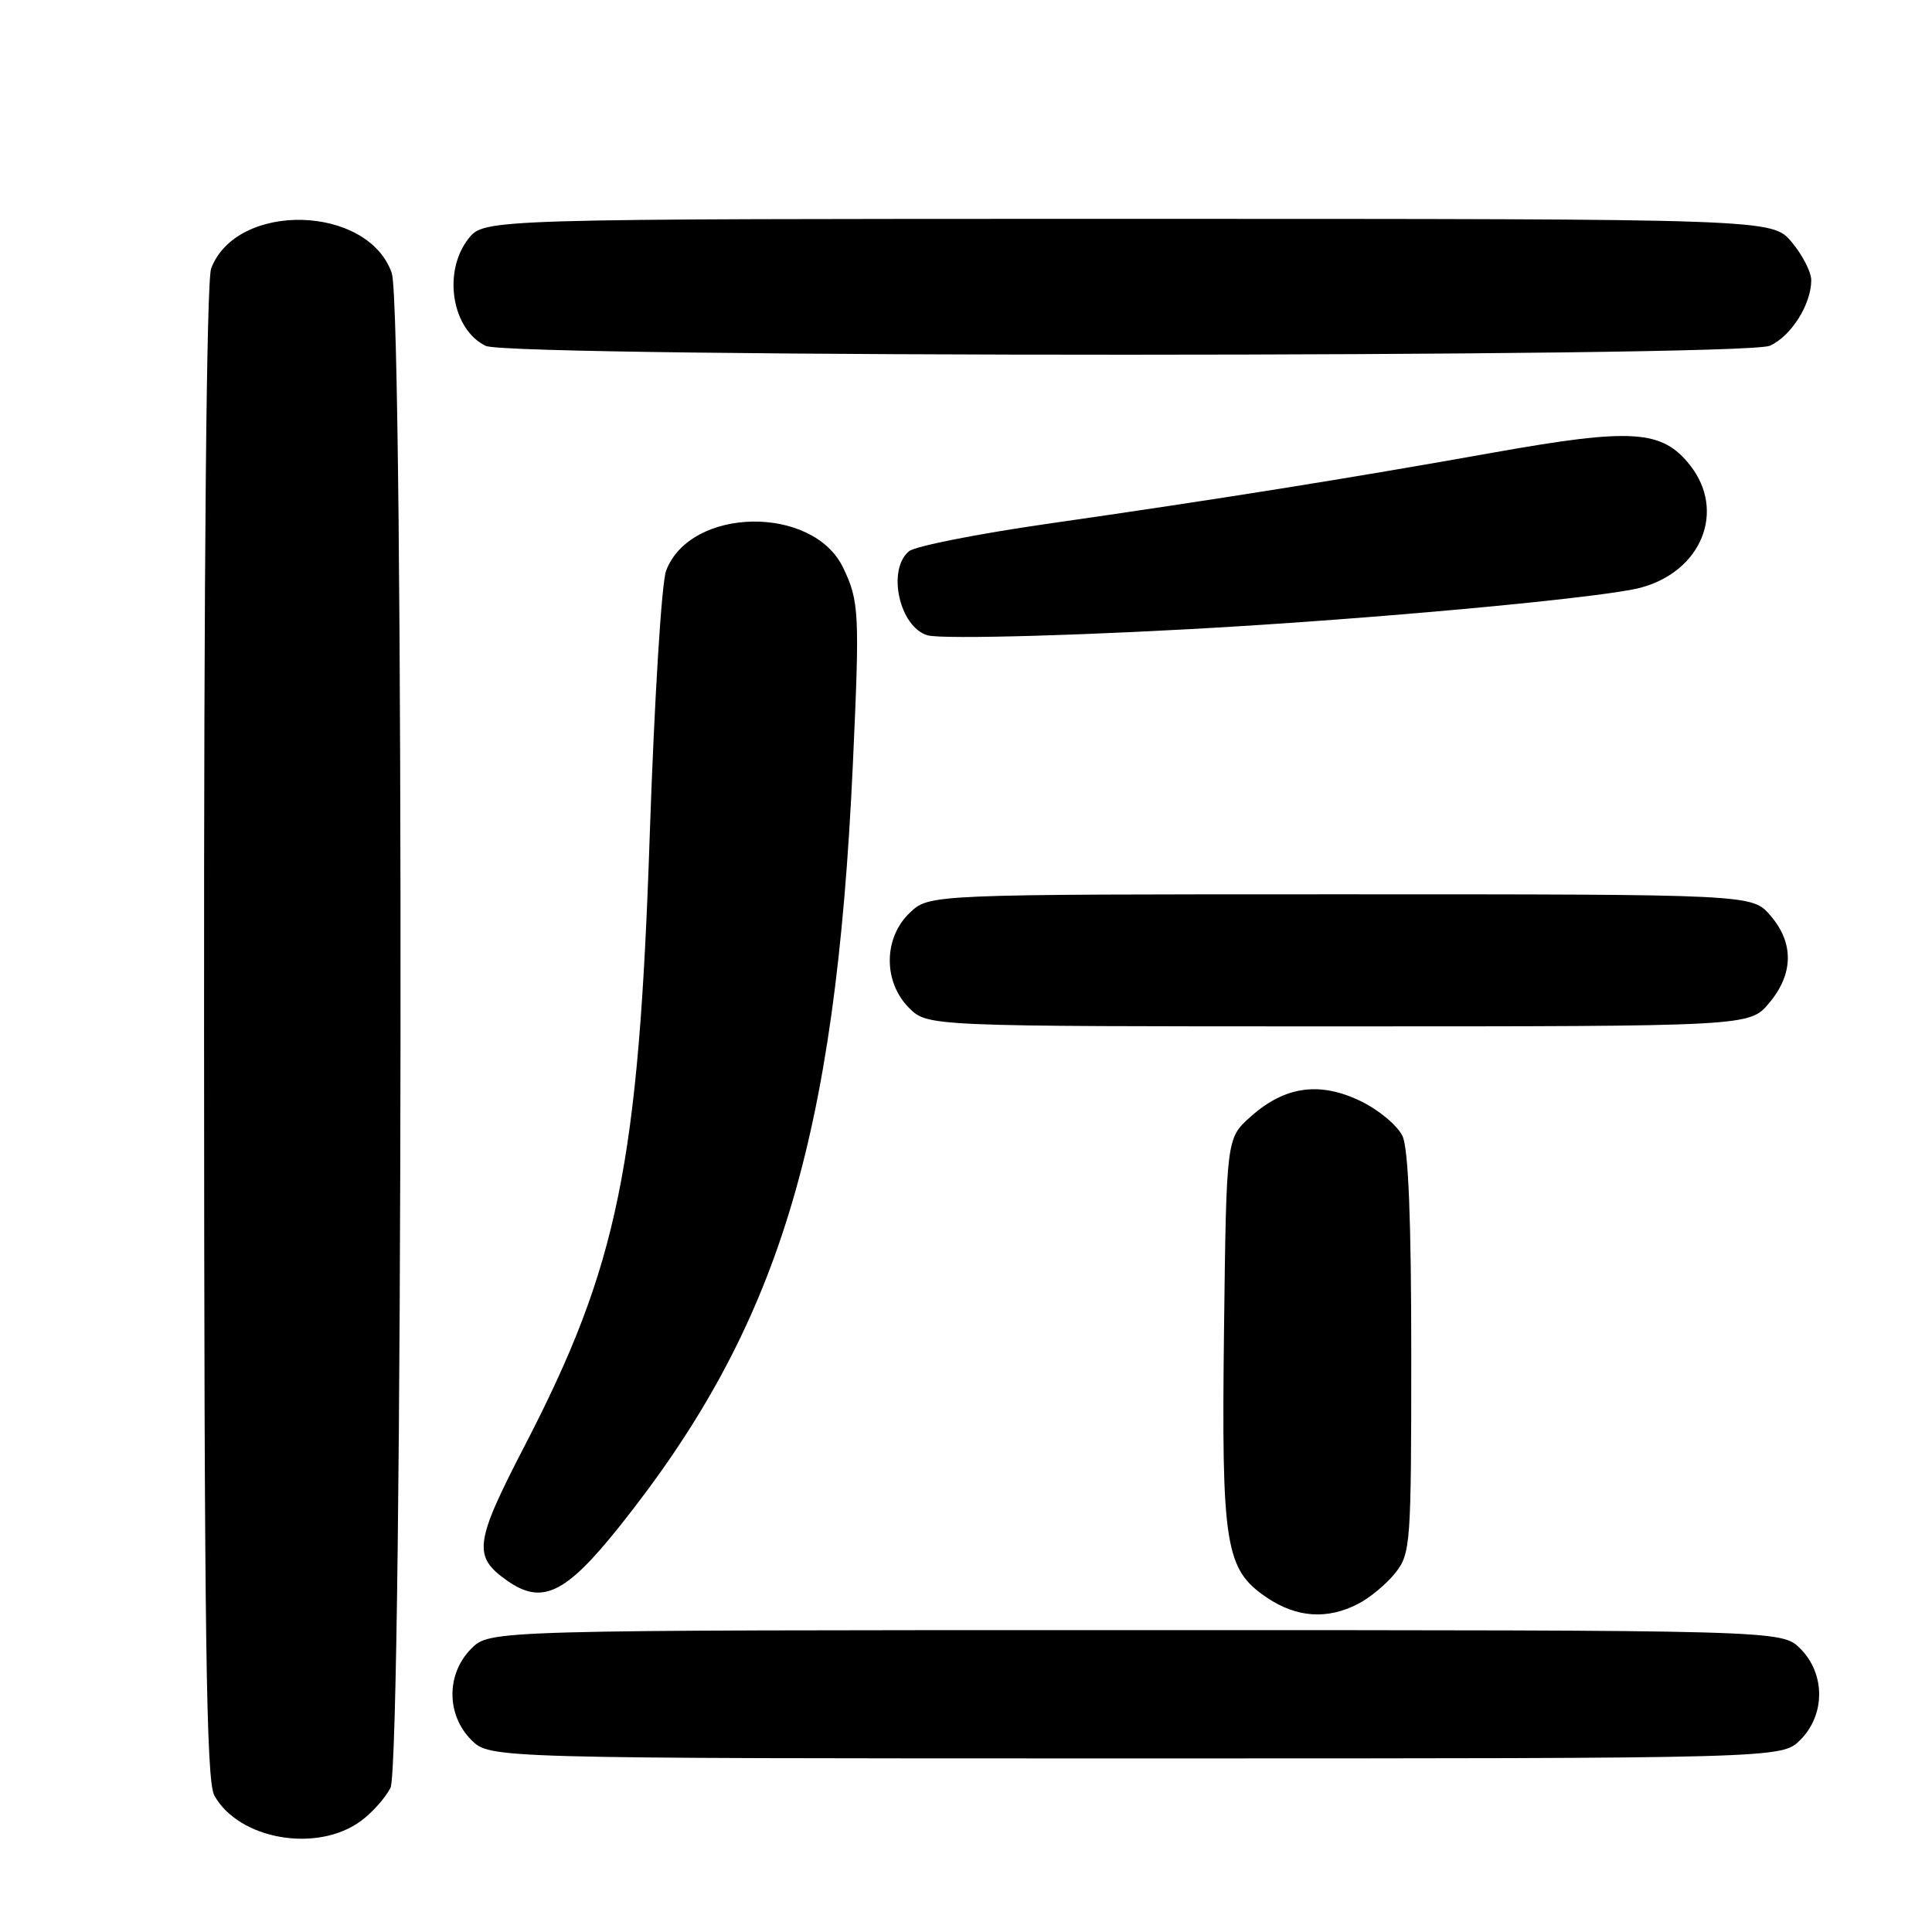 <?xml version="1.0" encoding="UTF-8" standalone="no"?>
<!DOCTYPE svg PUBLIC "-//W3C//DTD SVG 1.1//EN" "http://www.w3.org/Graphics/SVG/1.1/DTD/svg11.dtd" >
<svg xmlns="http://www.w3.org/2000/svg" xmlns:xlink="http://www.w3.org/1999/xlink" version="1.1" viewBox="0 0 256 256">
 <g >
 <path fill="currentColor"
d=" M 47.86 241.26 C 49.31 240.19 51.06 238.23 51.74 236.90 C 53.40 233.66 53.57 40.94 51.91 36.18 C 48.75 27.11 31.36 26.67 27.98 35.57 C 27.36 37.17 27.01 75.04 27.04 136.82 C 27.06 217.14 27.32 235.95 28.40 237.91 C 31.66 243.78 42.06 245.57 47.86 241.26 Z  M 238.55 230.55 C 241.88 227.21 241.88 221.79 238.55 218.45 C 236.09 216.00 236.09 216.00 150.50 216.00 C 64.91 216.00 64.91 216.00 62.45 218.45 C 59.12 221.79 59.12 227.21 62.45 230.55 C 64.91 233.00 64.91 233.00 150.50 233.00 C 236.09 233.00 236.09 233.00 238.55 230.55 Z  M 179.96 212.52 C 181.54 211.71 183.76 209.85 184.91 208.39 C 186.91 205.85 187.00 204.59 187.00 179.41 C 187.00 161.66 186.62 152.27 185.85 150.56 C 185.21 149.17 182.72 147.08 180.31 145.91 C 174.86 143.27 170.24 143.92 165.71 147.97 C 162.50 150.83 162.50 150.83 162.19 176.17 C 161.84 204.91 162.33 207.97 167.90 211.71 C 171.82 214.35 175.89 214.63 179.96 212.52 Z  M 82.00 202.37 C 103.14 175.91 110.71 151.26 113.01 101.25 C 113.93 81.20 113.85 79.66 111.72 75.22 C 107.71 66.87 91.46 67.15 88.26 75.63 C 87.66 77.21 86.70 92.90 86.10 110.50 C 84.64 154.26 81.90 167.66 69.56 191.50 C 62.86 204.44 62.62 206.21 67.18 209.43 C 71.81 212.70 74.92 211.22 82.00 202.37 Z  M 234.41 132.92 C 237.66 129.06 237.73 124.96 234.59 121.31 C 232.17 118.50 232.17 118.50 177.67 118.50 C 123.16 118.50 123.16 118.50 120.58 120.92 C 117.06 124.23 117.00 130.09 120.45 133.55 C 122.91 136.00 122.91 136.00 177.37 136.00 C 231.82 136.00 231.82 136.00 234.41 132.92 Z  M 164.50 82.96 C 187.27 81.54 212.84 79.08 217.36 77.88 C 225.46 75.74 228.72 67.72 223.95 61.66 C 220.24 56.95 216.28 56.69 197.94 59.96 C 178.54 63.42 161.74 66.11 138.70 69.42 C 129.46 70.75 121.25 72.38 120.45 73.04 C 117.50 75.49 119.17 83.08 122.90 84.18 C 124.85 84.76 145.44 84.16 164.50 82.96 Z  M 234.53 45.81 C 237.35 44.52 240.00 40.32 240.00 37.13 C 240.00 36.04 238.83 33.77 237.41 32.08 C 234.82 29.00 234.82 29.00 149.48 29.00 C 64.15 29.00 64.15 29.00 62.07 31.63 C 58.63 36.02 59.86 43.65 64.36 45.83 C 67.62 47.41 231.07 47.38 234.53 45.81 Z "/>
</g>
</svg>